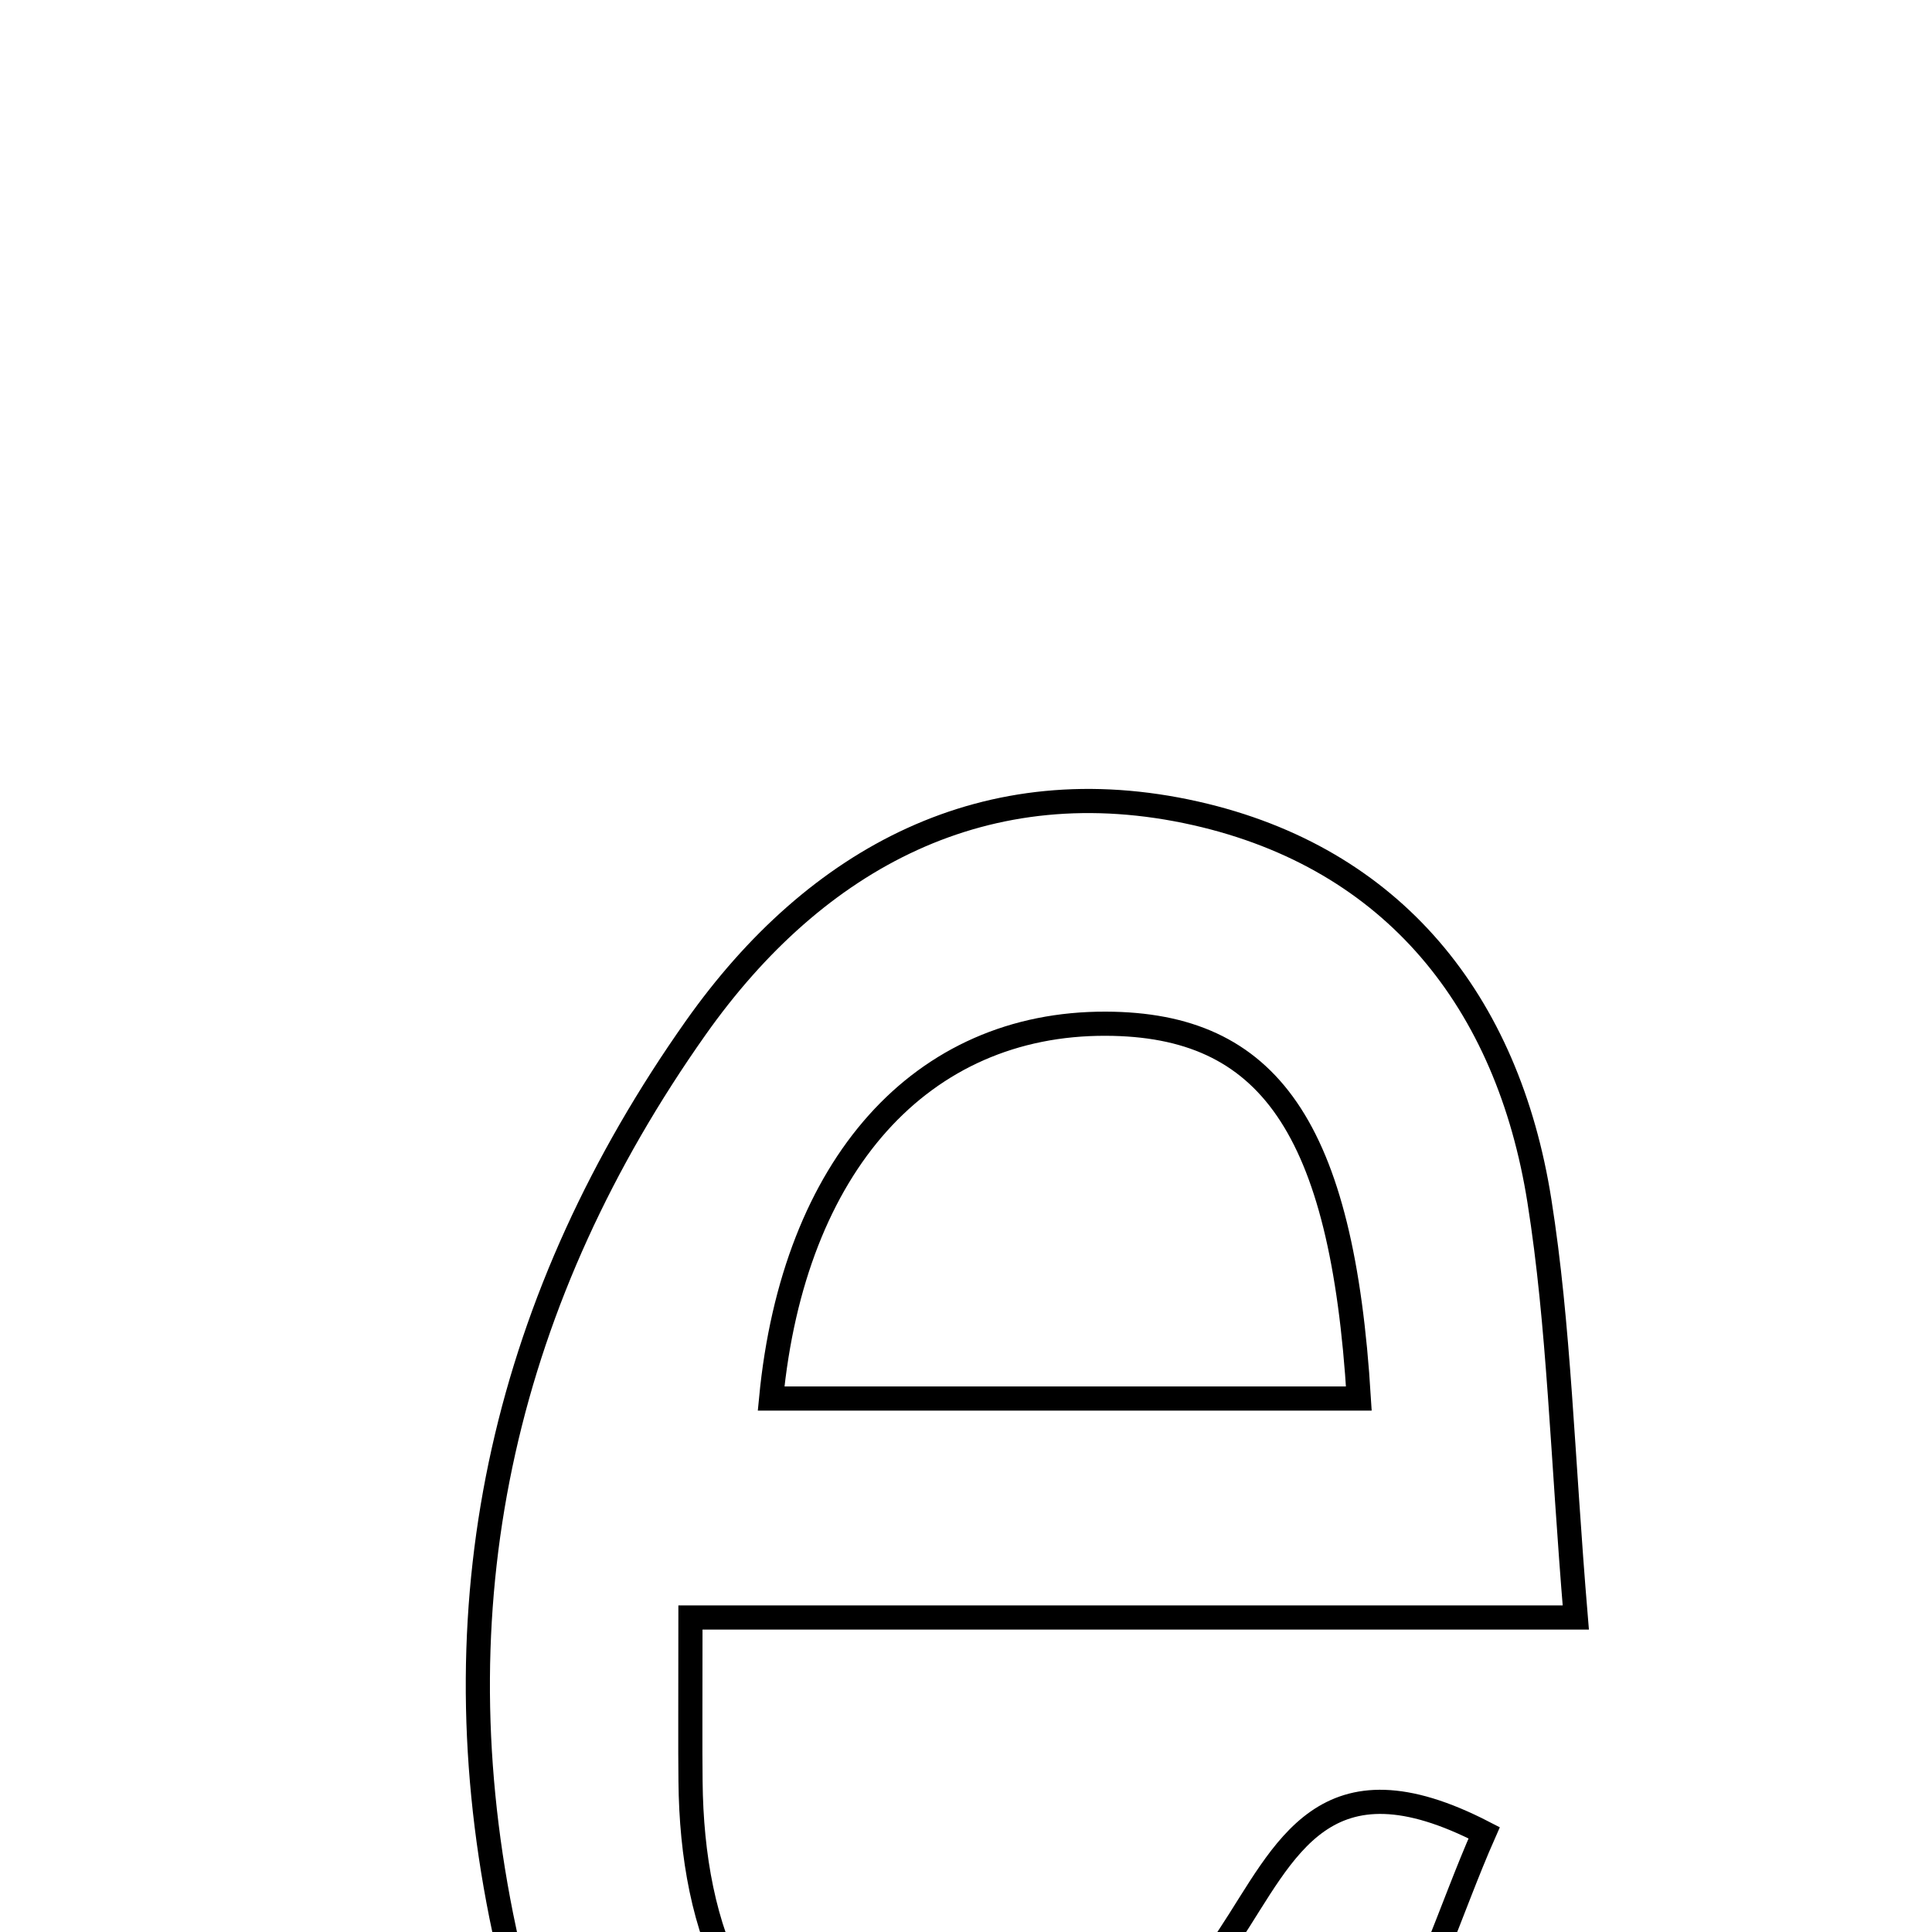 <svg xmlns="http://www.w3.org/2000/svg" viewBox="0.0 0.0 24.0 24.0" height="200px" width="200px"><path fill="none" stroke="black" stroke-width=".3" stroke-opacity="1.0"  filling="0" d="M14.854 10.104 C17.311 10.659 18.732 12.446 19.123 14.918 C19.369 16.471 19.405 18.057 19.575 20.093 C15.813 20.093 12.35 20.093 8.577 20.093 C8.577 21.226 8.573 21.678 8.578 22.13 C8.596 23.986 9.208 25.628 11.05 26.231 C13.006 26.872 14.289 25.53 15.264 24.058 C15.971 22.99 16.442 21.736 18.437 22.768 C18.01 23.733 17.706 24.806 17.112 25.682 C15.638 27.853 13.749 29.549 10.879 29.068 C7.996 28.584 6.752 26.43 6.227 23.8 C5.424 19.786 6.3 16.087 8.642 12.769 C10.137 10.651 12.255 9.518 14.854 10.104"></path>
<path fill="none" stroke="black" stroke-width=".3" stroke-opacity="1.0"  filling="0" d="M13.739 12.717 C15.753 12.724 16.674 13.992 16.88 17.373 C14.303 17.373 11.944 17.373 9.579 17.373 C9.859 14.467 11.448 12.708 13.739 12.717"></path></svg>